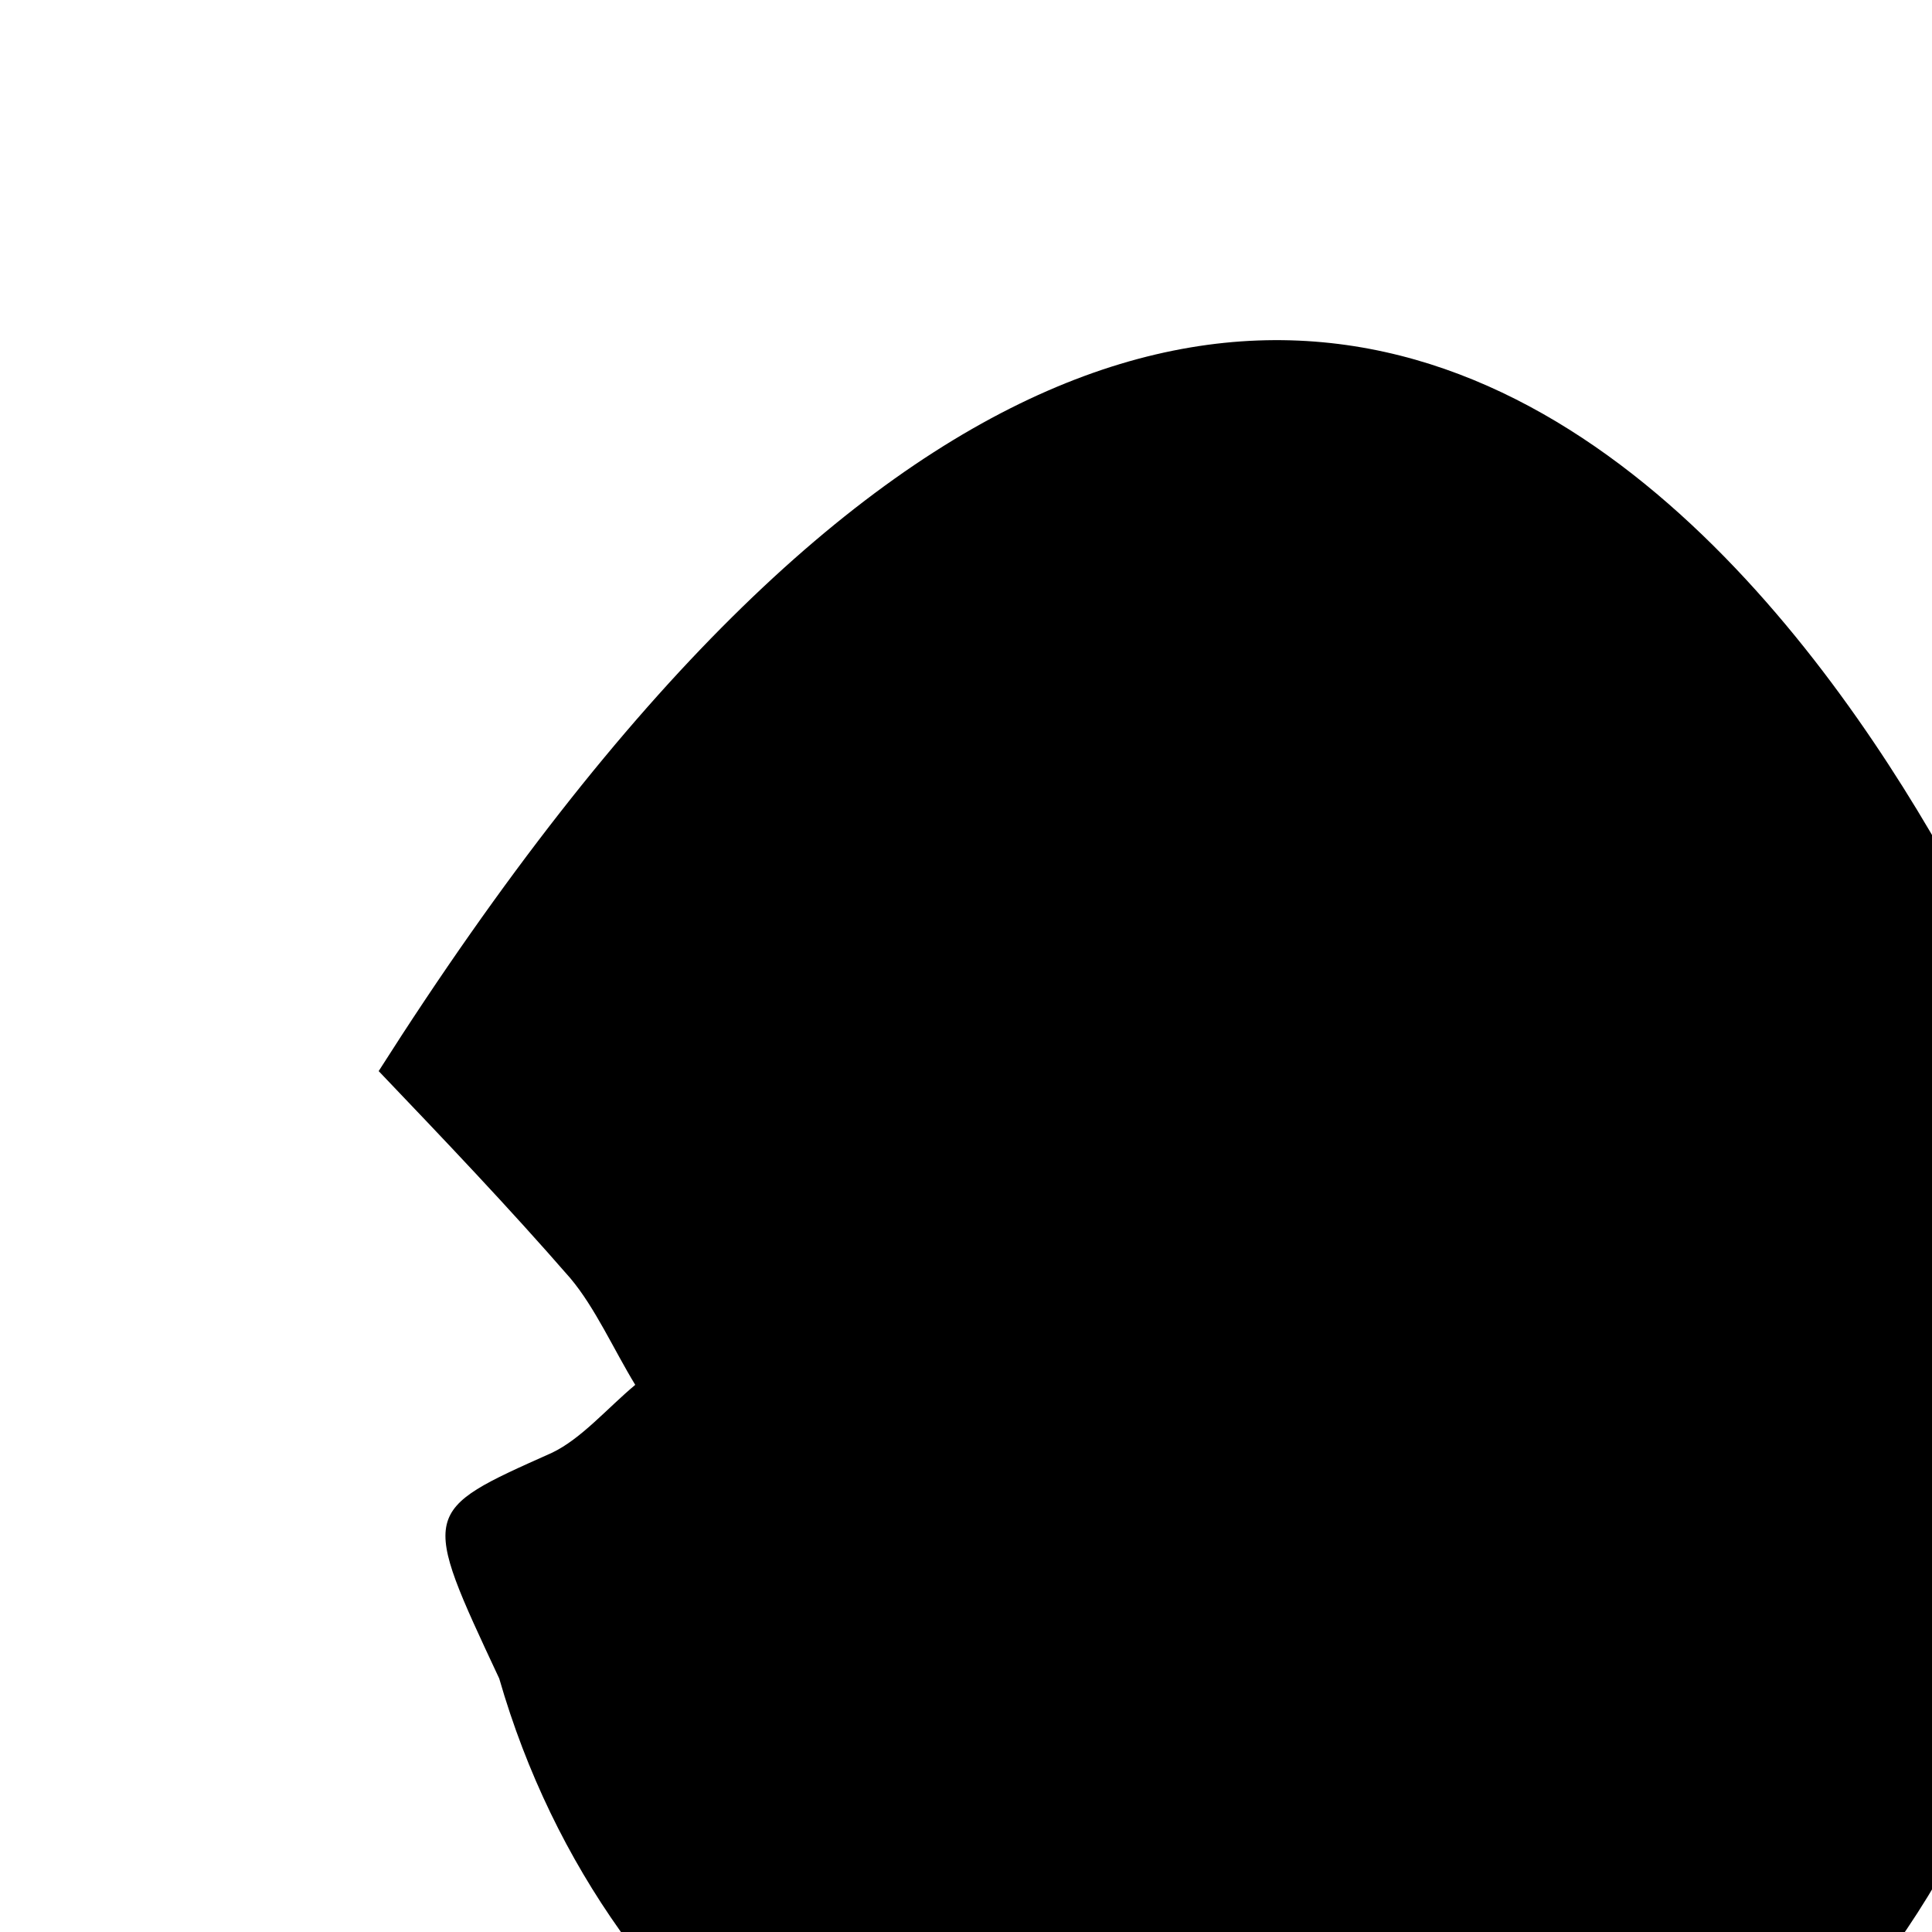 <?xml version="1.0" encoding="utf-8"?>
<!-- Generator: Adobe Illustrator 22.0.1, SVG Export Plug-In . SVG Version: 6.00 Build 0)  -->
<svg version="1.1" id="Layer_1" xmlns="http://www.w3.org/2000/svg" xmlns:xlink="http://www.w3.org/1999/xlink" x="0px" y="0px"
	 viewBox="0 0 125 125" style="enable-background:new 0 0 125 125;" xml:space="preserve">
<title>fish</title>
<path d="M144.2,44c-4,9.6-8.7,12.1-13,22.1c-3.2-7-42.6-97.6-106.7,3.2c4.2,4.4,8.4,8.8,12.4,13.4c1.6,1.9,2.8,4.6,4.2,6.9
	c-1.8,1.5-3.5,3.5-5.4,4.4c-8.5,3.8-8.5,3.7-3.4,14.6c14.1,48.9,87.6,56.8,101.5-9.6c5.3,11.1,6.6,8.7,10.3,16.7
	c2.1,4.7,2.7,4.8,5.3,0.7V43.1C147.4,39.7,145.8,40,144.2,44z"/>
</svg>
